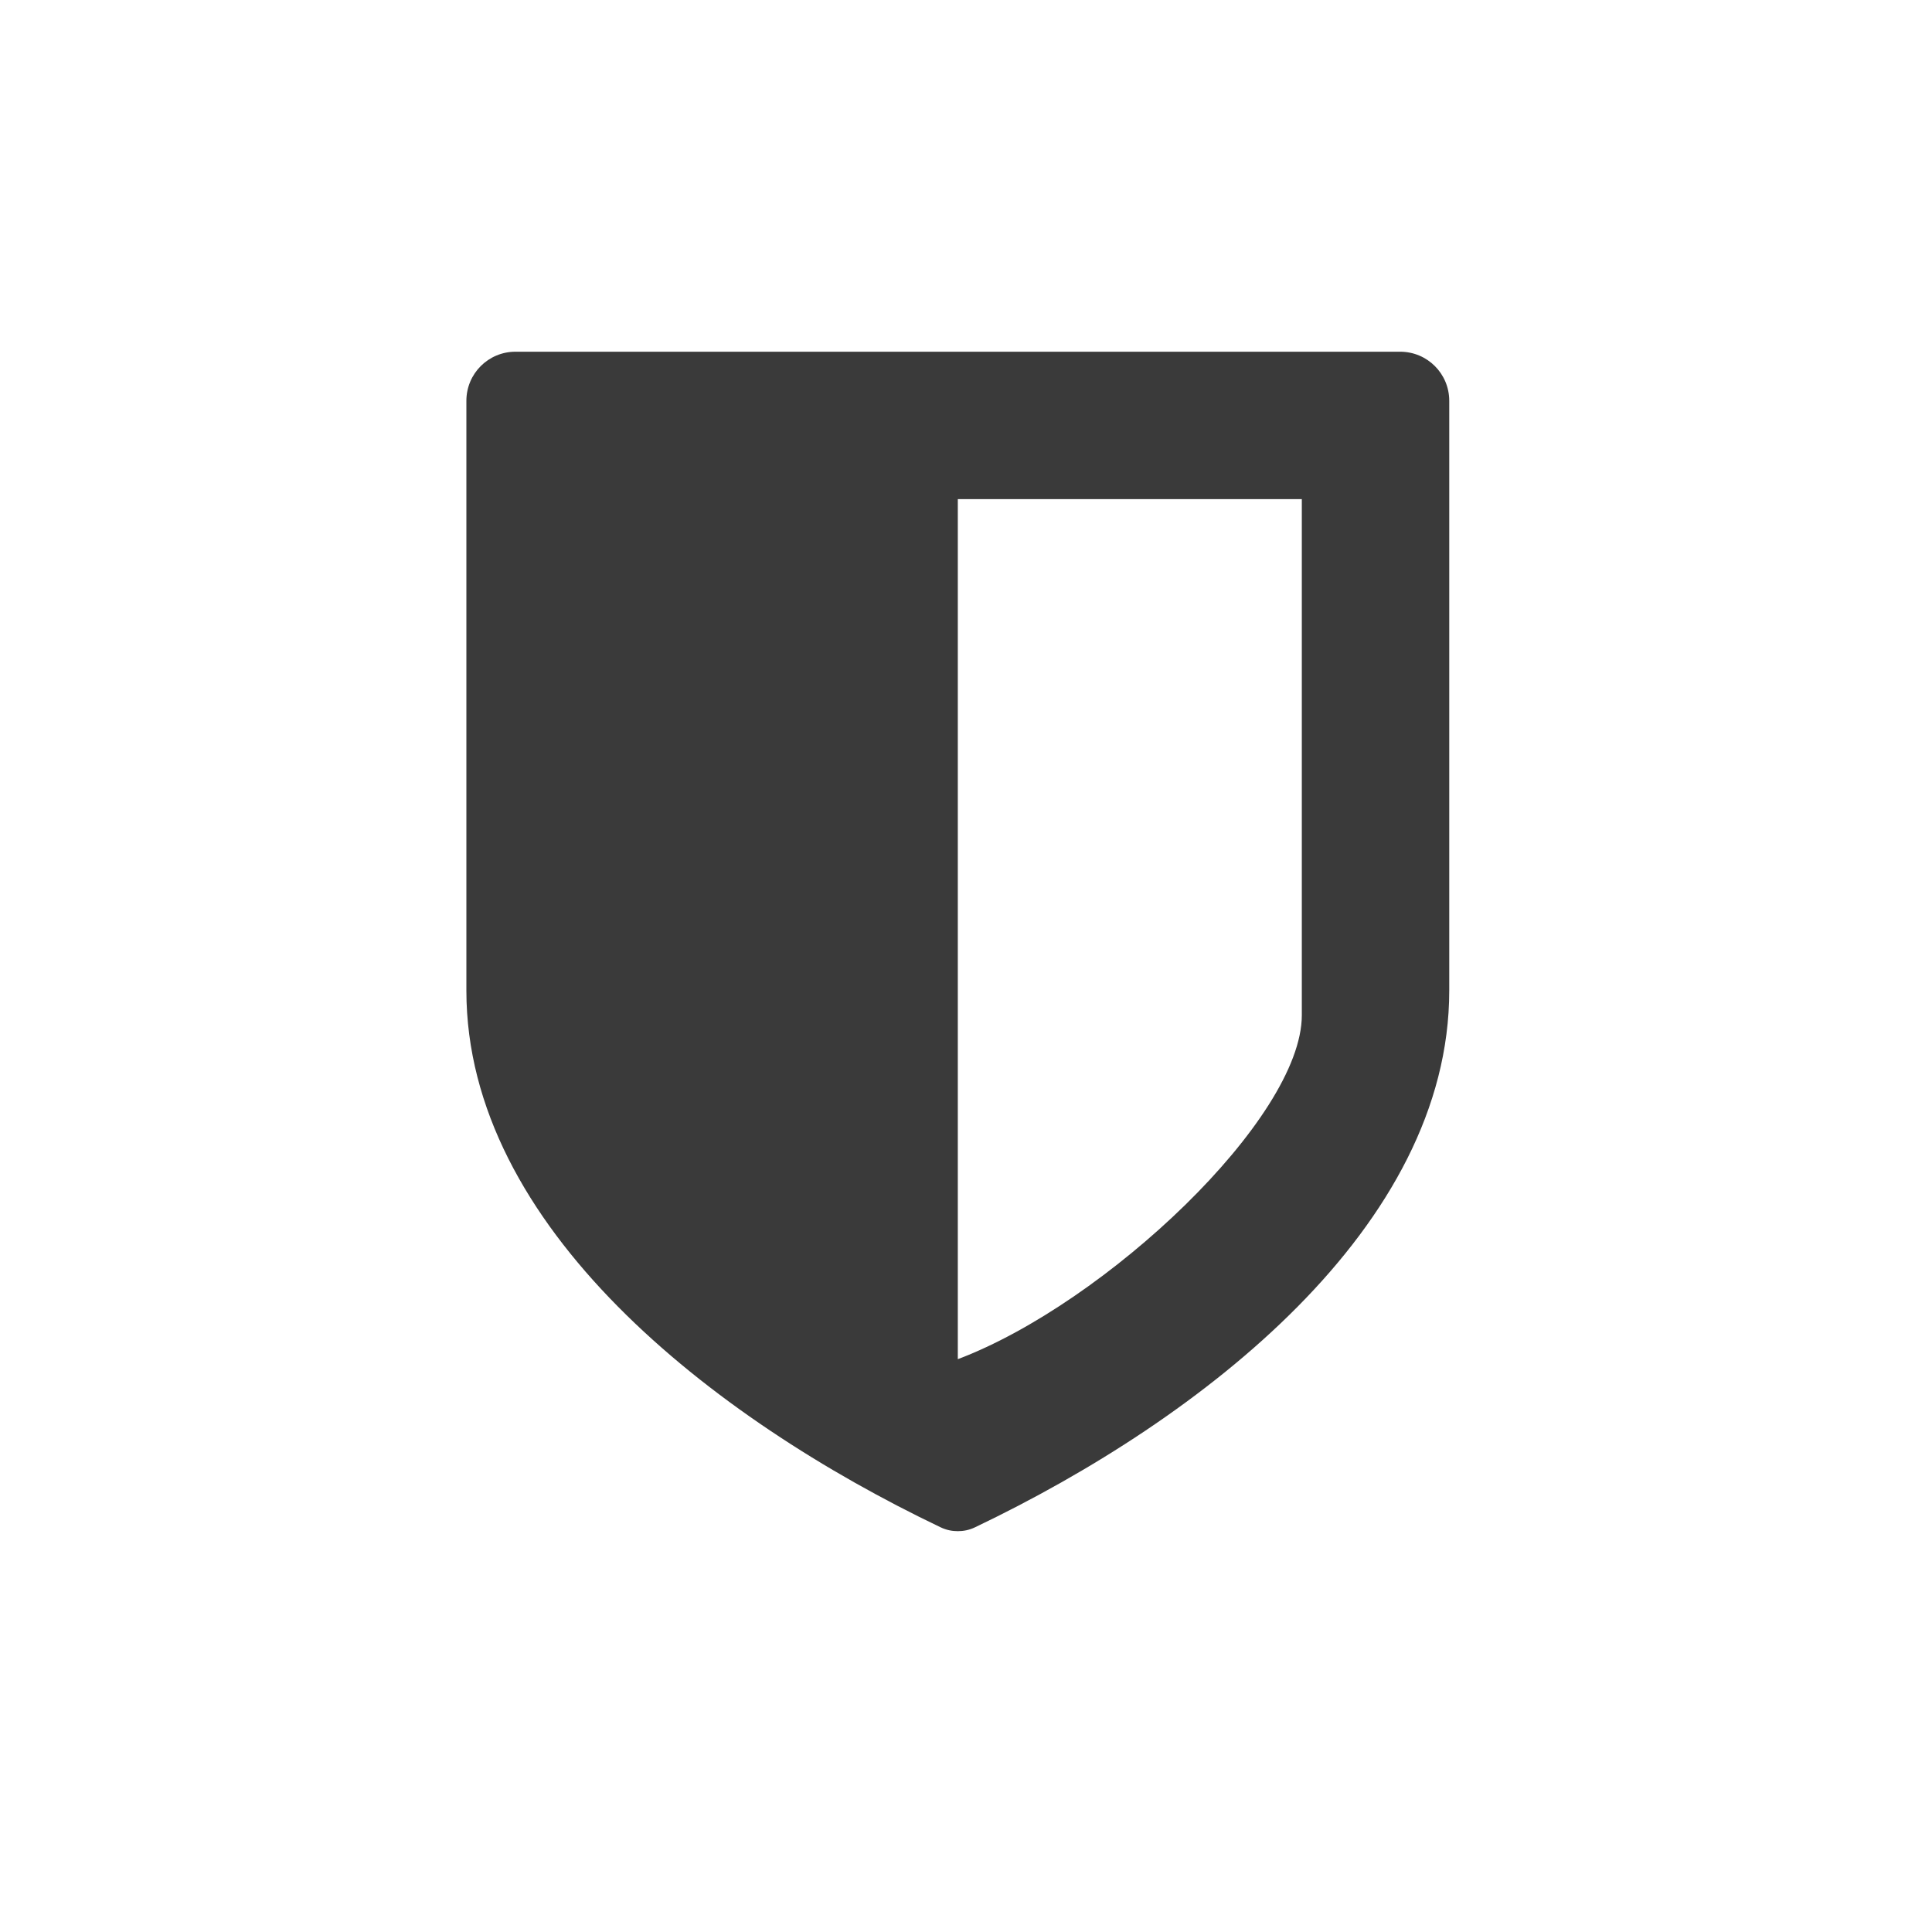 <svg width="512" height="512" version="1.1" viewBox="0 0 512 512" xmlns="http://www.w3.org/2000/svg">
 <path d="m136.62 93.207c-7.215 0-13.024 5.809-13.024 13.024v156.28c0 62.514 65.118 113.31 125.63 142.22 1.623 0.775 3.13 1.043 4.604 1.043s2.982-0.268 4.604-1.043c60.514-28.907 125.63-79.703 125.63-142.22v-156.28c0-7.215-5.809-13.024-13.024-13.024zm117.21 39.071h91.166v136.75c0 27.374-52.095 76.415-91.166 91.166z" fill="#3a3a3a" stroke-width="13.024" style="paint-order:normal"/>
</svg>

